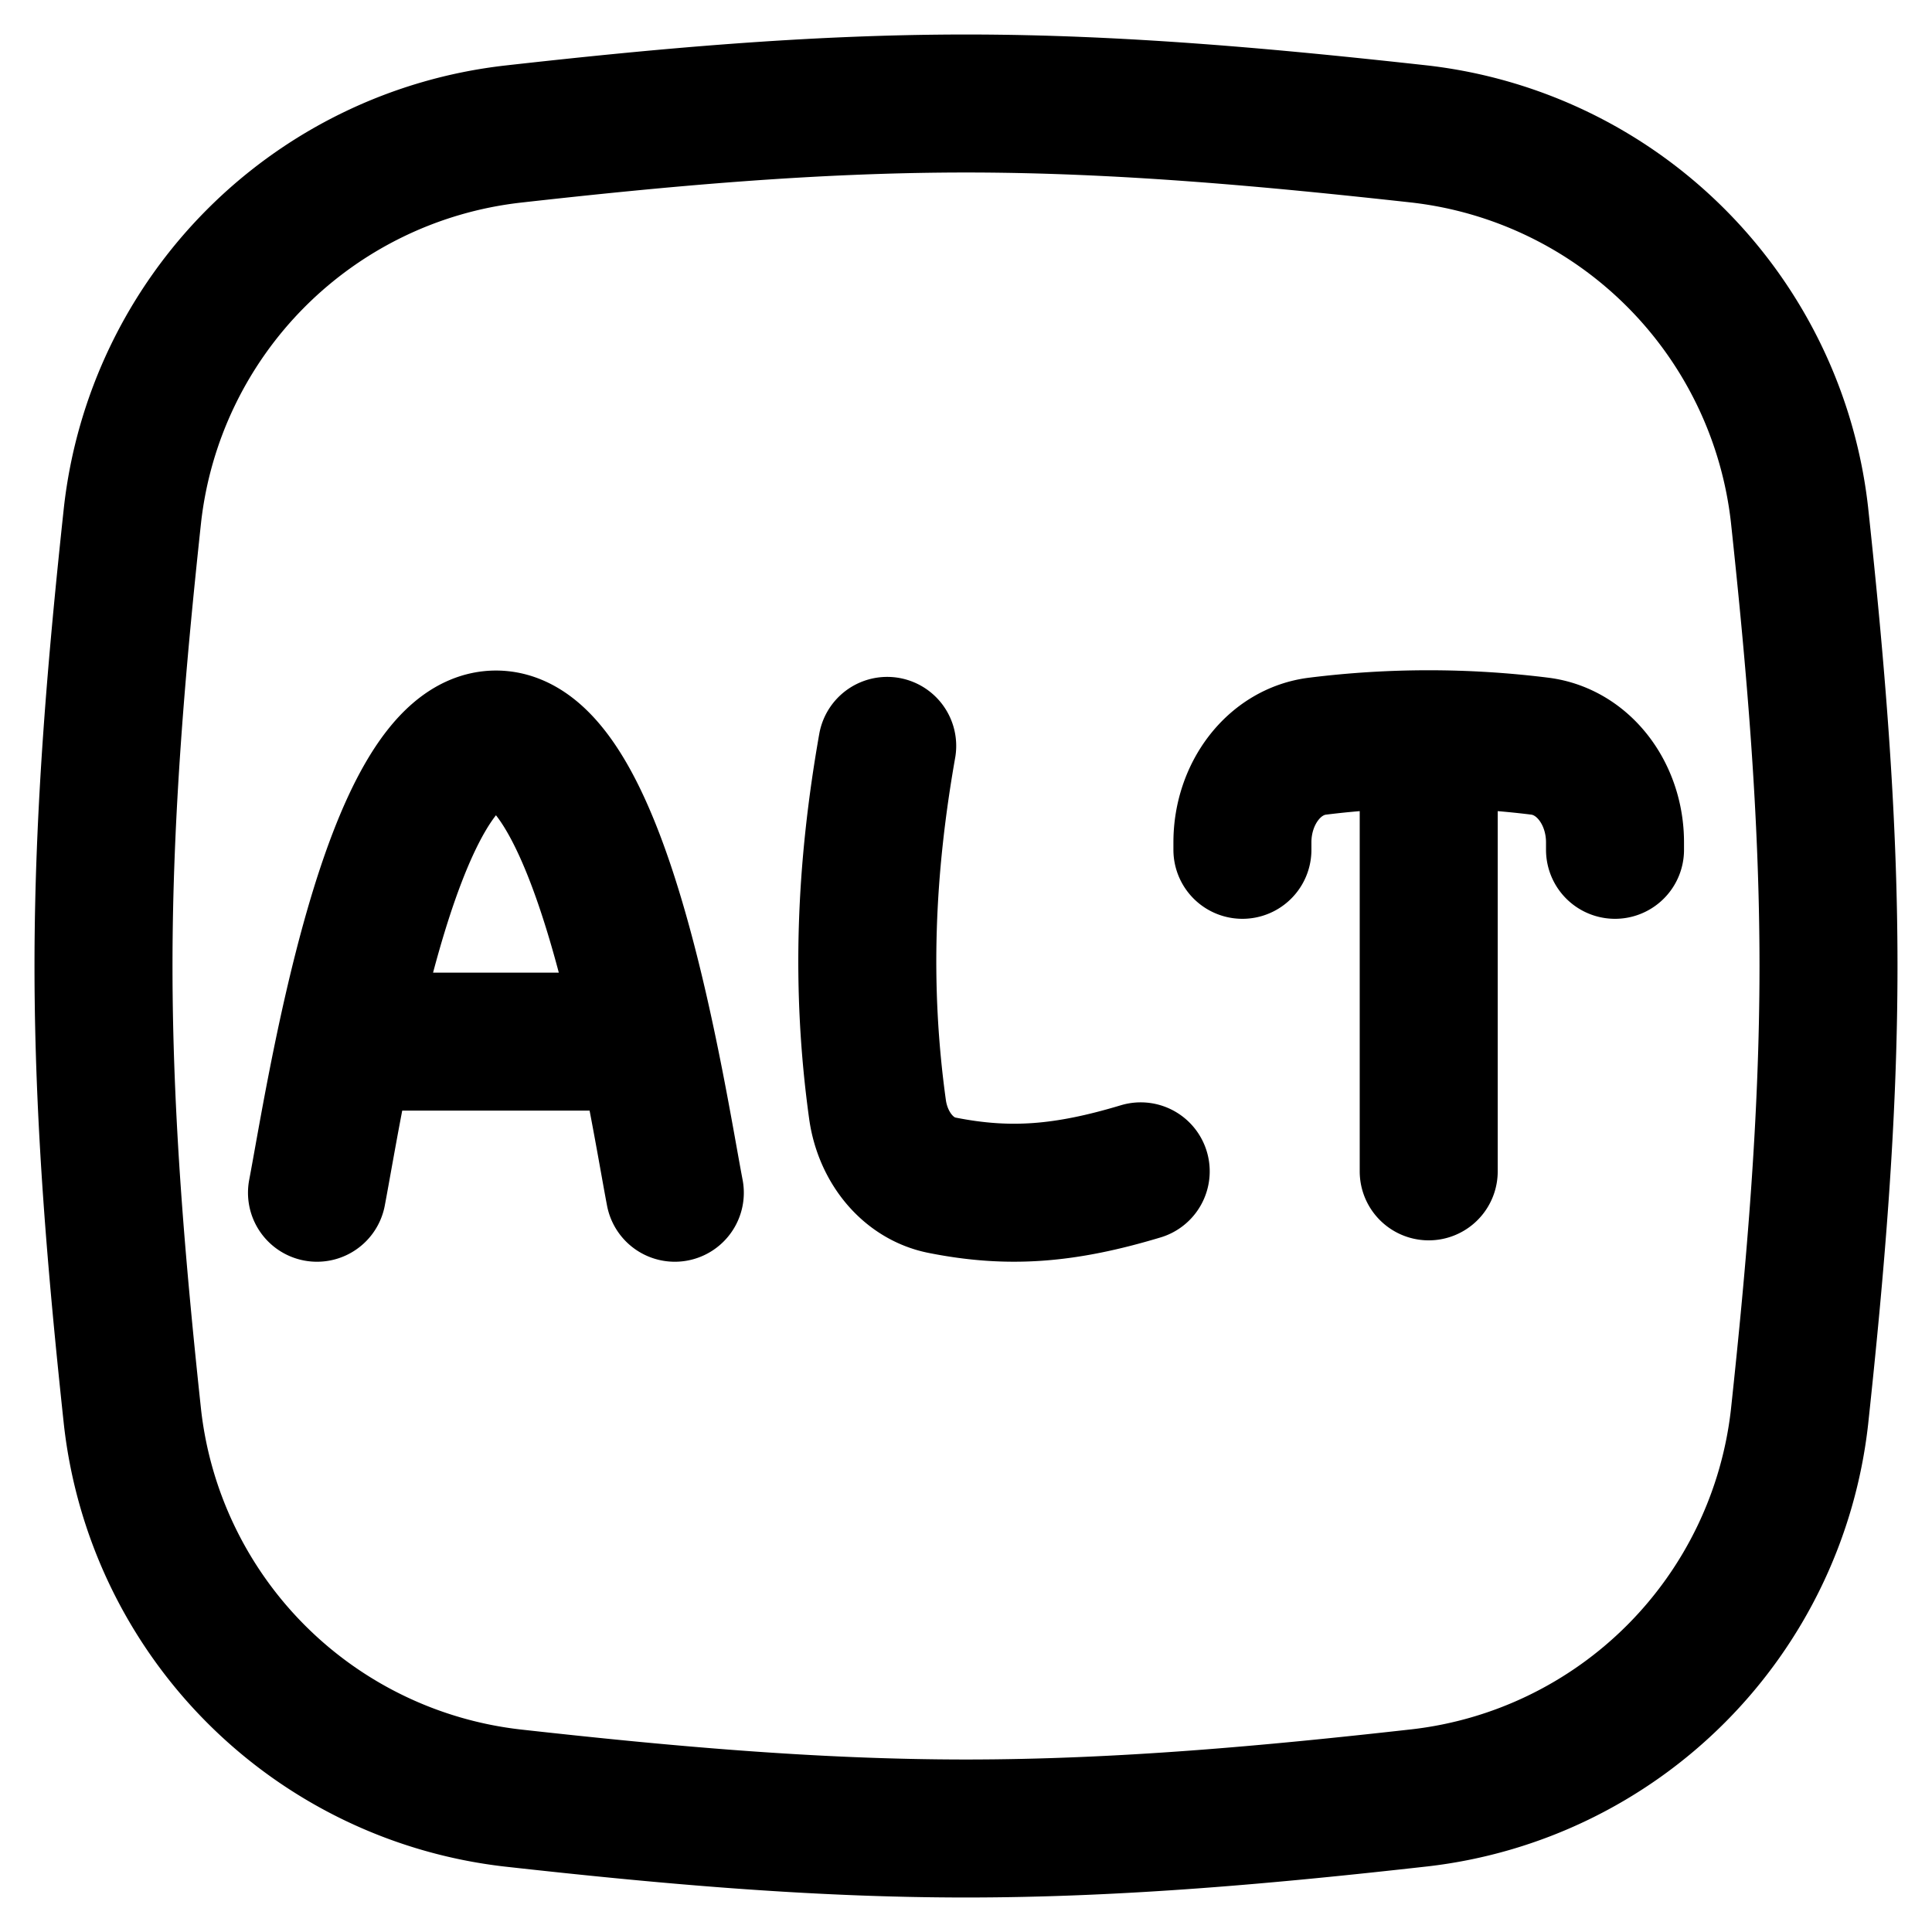 <svg xmlns="http://www.w3.org/2000/svg" fill="none" viewBox="0 0 14 14"><g stroke="currentColor" stroke-linecap="round" stroke-linejoin="round"><path d="M.96 10.269a3.13 3.13 0 0 0 2.753 2.76c1.07.119 2.167.221 3.287.221s2.218-.102 3.287-.222a3.13 3.13 0 0 0 2.753-2.76c.114-1.063.21-2.155.21-3.268s-.096-2.205-.21-3.269a3.13 3.13 0 0 0-2.753-2.76C9.217.853 8.12.75 7 .75S4.782.852 3.713.972A3.13 3.13 0 0 0 .96 3.732C.846 4.794.75 5.886.75 7s.096 2.205.21 3.269"/><path d="M2.297 8.643c.13-.68.52-3.284 1.297-3.284S4.76 7.962 4.89 8.643M2.644 7.548h1.902M9.003 6.158v-.054c0-.352.228-.658.545-.697a6.5 6.5 0 0 1 1.61 0c.317.04.545.345.545.697v.054m-1.35-.662v2.992M8.266 8.488c-.545.164-.95.198-1.438.101-.247-.048-.43-.273-.469-.548-.124-.895-.087-1.745.07-2.636"/></g></svg>